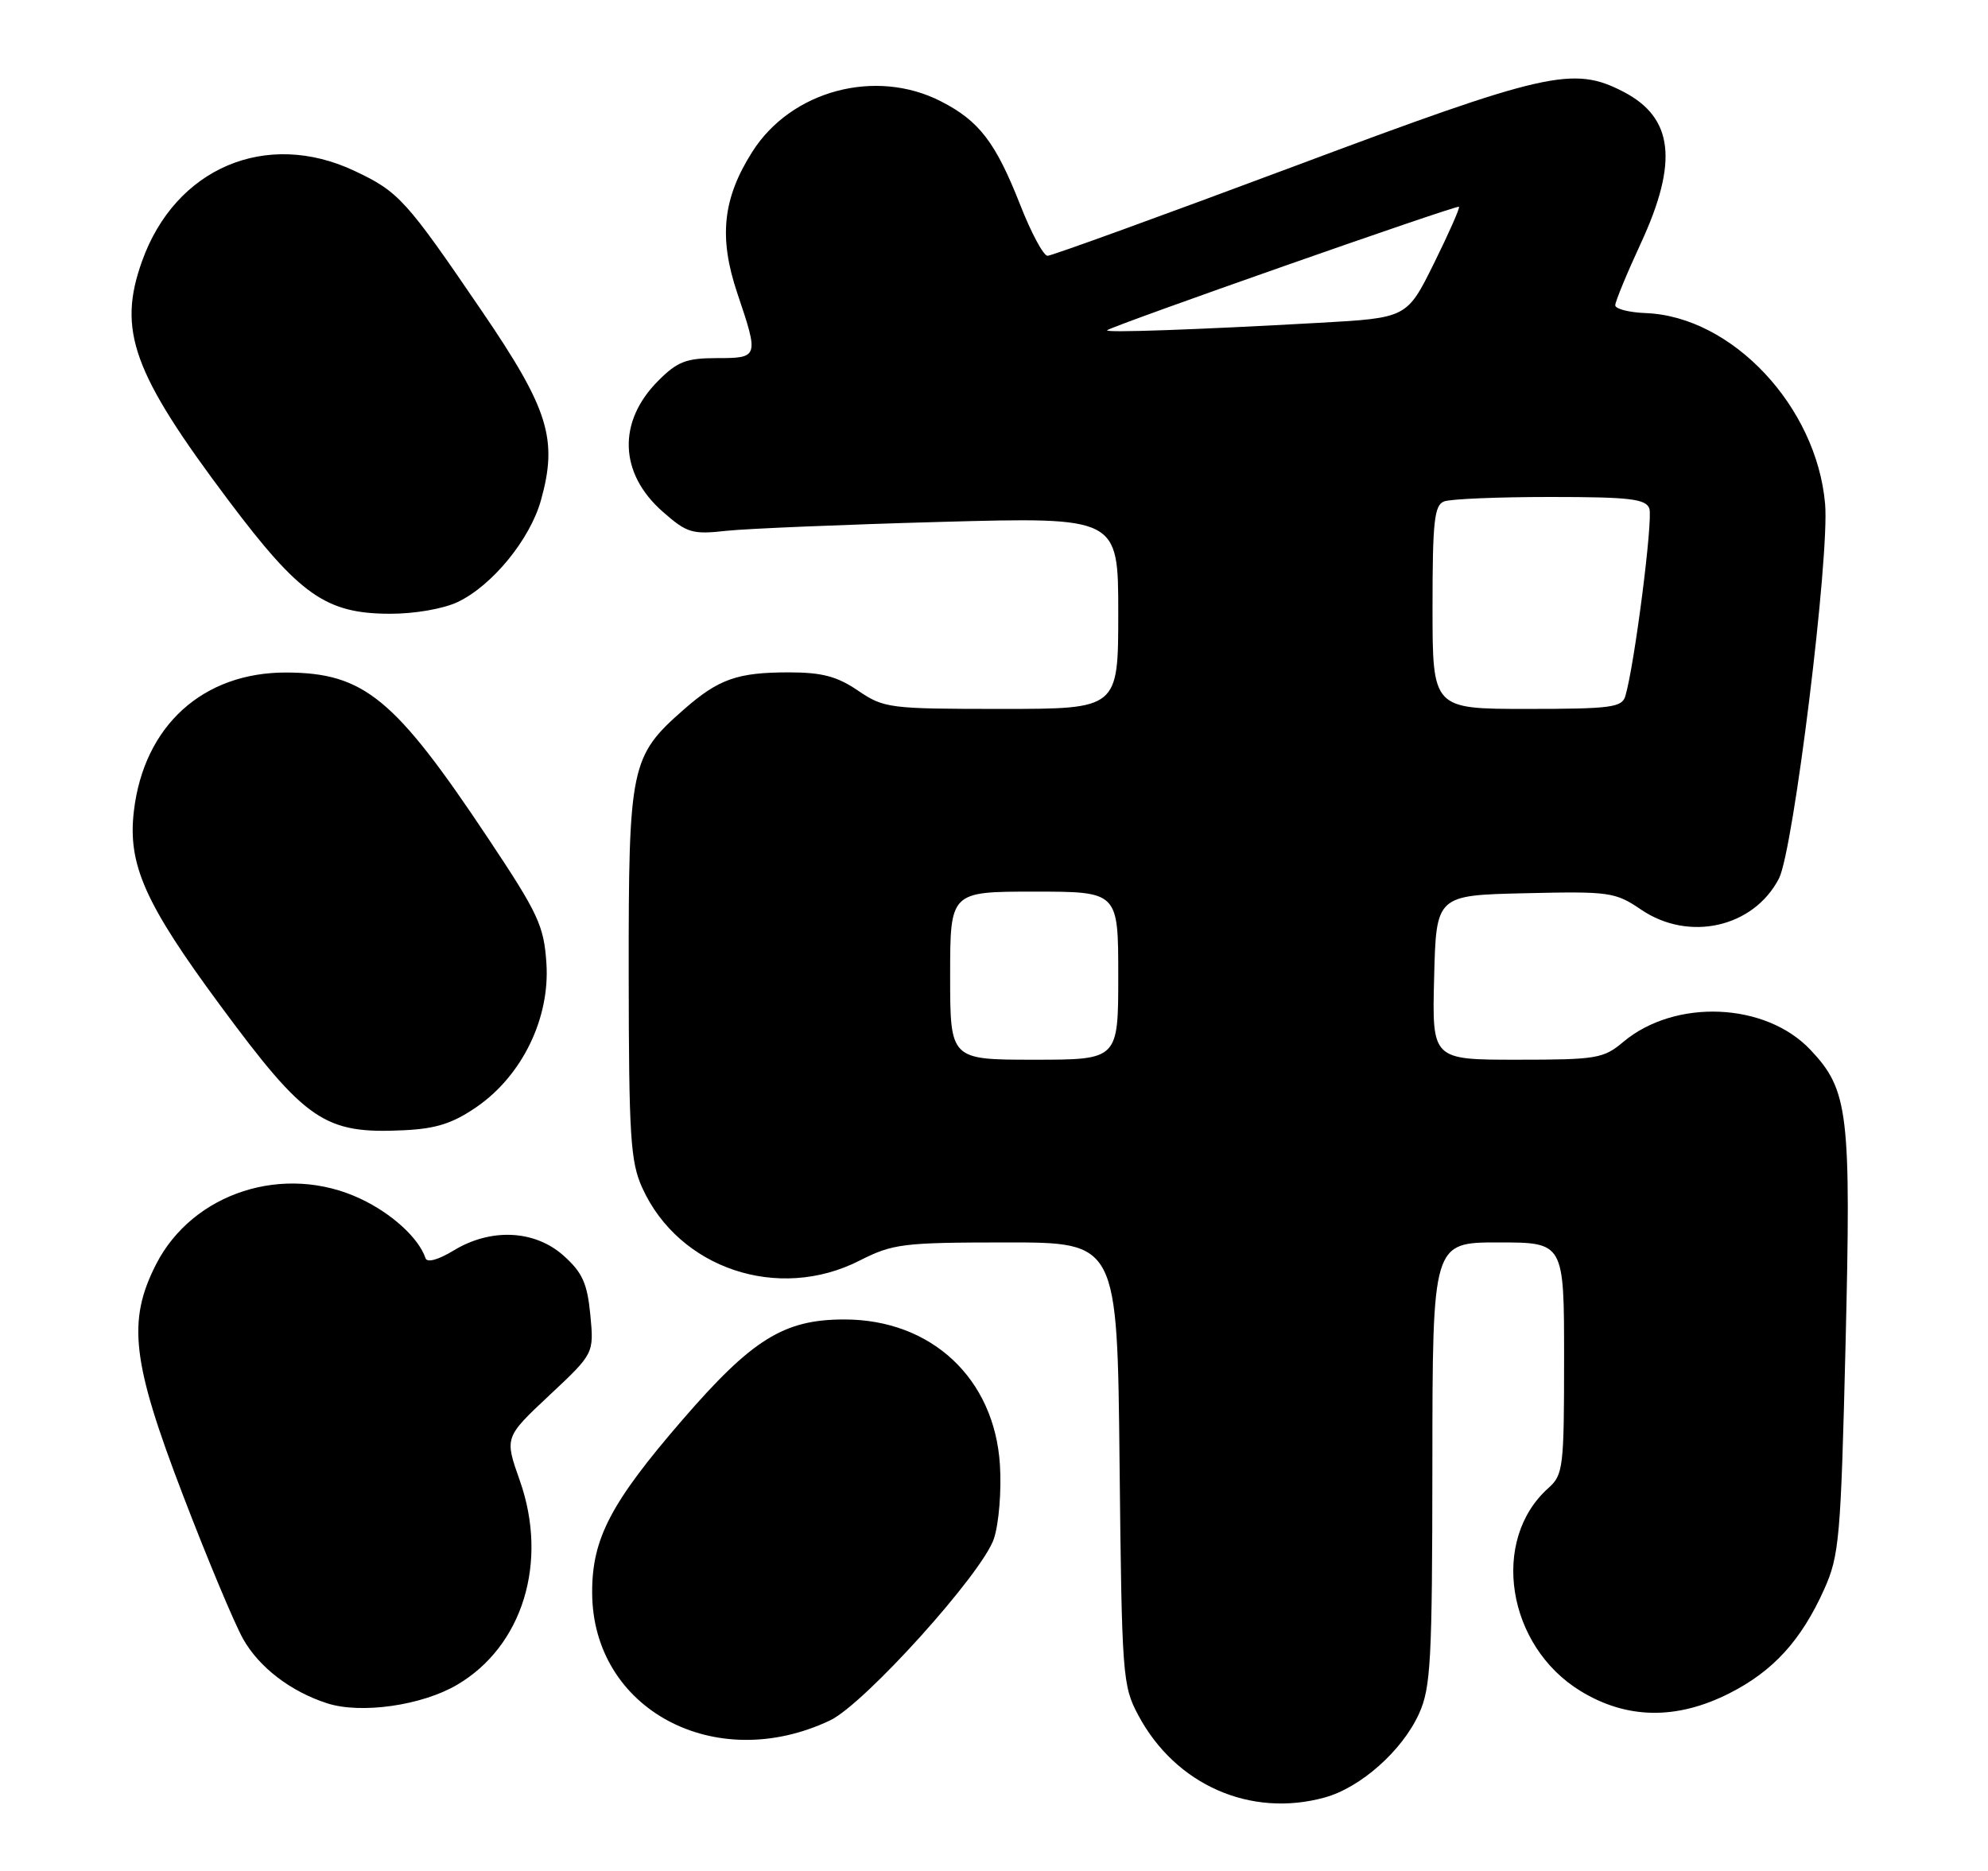 <?xml version="1.0" encoding="UTF-8" standalone="no"?>
<!DOCTYPE svg PUBLIC "-//W3C//DTD SVG 1.1//EN" "http://www.w3.org/Graphics/SVG/1.1/DTD/svg11.dtd" >
<svg xmlns="http://www.w3.org/2000/svg" xmlns:xlink="http://www.w3.org/1999/xlink" version="1.1" viewBox="0 0 272 256">
 <g >
 <path fill="currentColor"
d=" M 181.28 245.94 C 186.19 244.57 191.84 239.55 194.14 234.51 C 195.77 230.92 195.96 227.35 195.98 200.25 C 196.00 170.00 196.00 170.00 205.00 170.00 C 214.00 170.00 214.00 170.00 214.00 185.85 C 214.00 200.77 213.88 201.80 211.86 203.60 C 203.87 210.72 206.16 225.21 216.25 231.38 C 222.57 235.25 229.40 235.35 236.62 231.69 C 242.61 228.66 246.44 224.45 249.57 217.50 C 251.66 212.84 251.86 210.57 252.51 183.97 C 253.28 152.20 252.92 149.17 247.70 143.64 C 241.56 137.14 229.17 136.62 222.09 142.57 C 219.40 144.84 218.43 145.00 207.57 145.00 C 195.93 145.00 195.93 145.00 196.22 133.75 C 196.50 122.50 196.50 122.50 208.66 122.22 C 220.25 121.95 221.00 122.06 224.55 124.47 C 231.09 128.91 239.93 126.90 243.40 120.20 C 245.38 116.36 250.35 76.08 249.71 68.93 C 248.54 55.60 236.97 43.30 225.18 42.84 C 222.88 42.75 221.00 42.27 221.00 41.77 C 221.00 41.27 222.57 37.46 224.50 33.29 C 229.66 22.13 228.96 16.10 222.11 12.55 C 215.24 9.00 211.62 9.82 176.92 22.81 C 159.00 29.51 143.88 35.00 143.33 35.00 C 142.77 35.00 141.09 31.87 139.59 28.04 C 136.22 19.47 133.98 16.54 128.71 13.85 C 119.78 9.30 108.24 12.39 102.93 20.77 C 98.87 27.17 98.31 32.50 100.89 40.15 C 103.84 48.89 103.81 49.00 98.08 49.00 C 93.91 49.00 92.68 49.47 90.08 52.08 C 84.46 57.69 84.70 64.77 90.68 70.02 C 94.00 72.94 94.71 73.15 99.40 72.63 C 102.20 72.33 115.41 71.78 128.75 71.41 C 153.00 70.75 153.00 70.75 153.00 83.87 C 153.00 97.00 153.00 97.00 137.04 97.00 C 121.67 97.00 120.95 96.91 117.40 94.50 C 114.52 92.54 112.46 92.00 107.93 92.00 C 100.88 92.00 98.31 92.91 93.55 97.09 C 86.27 103.48 86.00 104.79 86.02 133.21 C 86.04 155.58 86.26 158.97 87.88 162.54 C 92.89 173.58 106.48 178.14 117.58 172.50 C 122.18 170.17 123.48 170.01 137.68 170.00 C 152.87 170.00 152.87 170.00 153.18 200.25 C 153.49 229.38 153.58 230.66 155.75 234.71 C 160.84 244.24 171.12 248.76 181.28 245.94 Z  M 113.57 235.40 C 118.27 233.17 134.44 215.24 135.99 210.53 C 136.67 208.46 137.04 203.96 136.81 200.42 C 136.06 188.59 127.42 180.53 115.50 180.54 C 107.26 180.54 102.91 183.24 93.36 194.29 C 83.57 205.62 80.99 210.54 81.02 217.92 C 81.06 233.88 97.82 242.87 113.57 235.40 Z  M 62.52 230.54 C 71.52 225.27 75.06 213.74 71.12 202.58 C 69.03 196.67 69.03 196.67 75.15 190.93 C 81.27 185.20 81.27 185.20 80.77 179.91 C 80.35 175.58 79.68 174.11 77.11 171.81 C 73.16 168.28 67.15 168.00 62.04 171.12 C 59.95 172.39 58.43 172.80 58.22 172.16 C 57.30 169.41 53.62 166.04 49.31 164.02 C 38.92 159.13 26.38 163.16 21.35 173.00 C 17.39 180.77 18.04 186.35 25.05 204.62 C 28.37 213.30 32.07 222.13 33.26 224.25 C 35.45 228.14 39.77 231.45 44.76 233.06 C 49.37 234.55 57.70 233.37 62.52 230.54 Z  M 65.26 151.43 C 71.47 147.12 75.26 139.29 74.76 131.80 C 74.42 126.65 73.65 125.01 66.77 114.68 C 54.01 95.52 49.81 92.07 39.22 92.02 C 27.78 91.97 19.70 99.29 18.32 110.96 C 17.45 118.27 19.81 123.59 30.08 137.50 C 41.85 153.45 44.40 155.18 55.26 154.65 C 59.71 154.44 61.97 153.70 65.26 151.43 Z  M 62.63 82.37 C 67.34 80.13 72.51 73.82 74.01 68.46 C 76.35 60.10 75.07 55.98 65.96 42.61 C 55.53 27.30 54.57 26.24 48.50 23.38 C 36.43 17.69 23.98 22.98 19.43 35.75 C 16.05 45.20 18.15 51.02 31.26 68.47 C 41.01 81.44 44.59 83.96 53.35 83.98 C 56.72 83.99 60.65 83.31 62.63 82.37 Z  M 130.00 133.50 C 130.00 122.00 130.00 122.00 141.50 122.00 C 153.00 122.00 153.00 122.00 153.00 133.50 C 153.00 145.00 153.00 145.00 141.50 145.00 C 130.00 145.00 130.00 145.00 130.00 133.50 Z  M 196.00 83.11 C 196.00 71.36 196.24 69.12 197.58 68.61 C 198.45 68.27 204.99 68.00 212.11 68.00 C 222.92 68.00 225.16 68.26 225.66 69.56 C 226.20 70.96 223.65 90.95 222.38 95.25 C 221.92 96.80 220.39 97.00 208.93 97.00 C 196.00 97.00 196.00 97.00 196.00 83.11 Z  M 151.48 45.19 C 152.06 44.61 199.34 28.01 199.62 28.29 C 199.77 28.44 198.23 31.92 196.20 36.03 C 192.50 43.50 192.50 43.50 180.50 44.17 C 163.69 45.11 151.11 45.56 151.48 45.19 Z "/>
</g>
</svg>